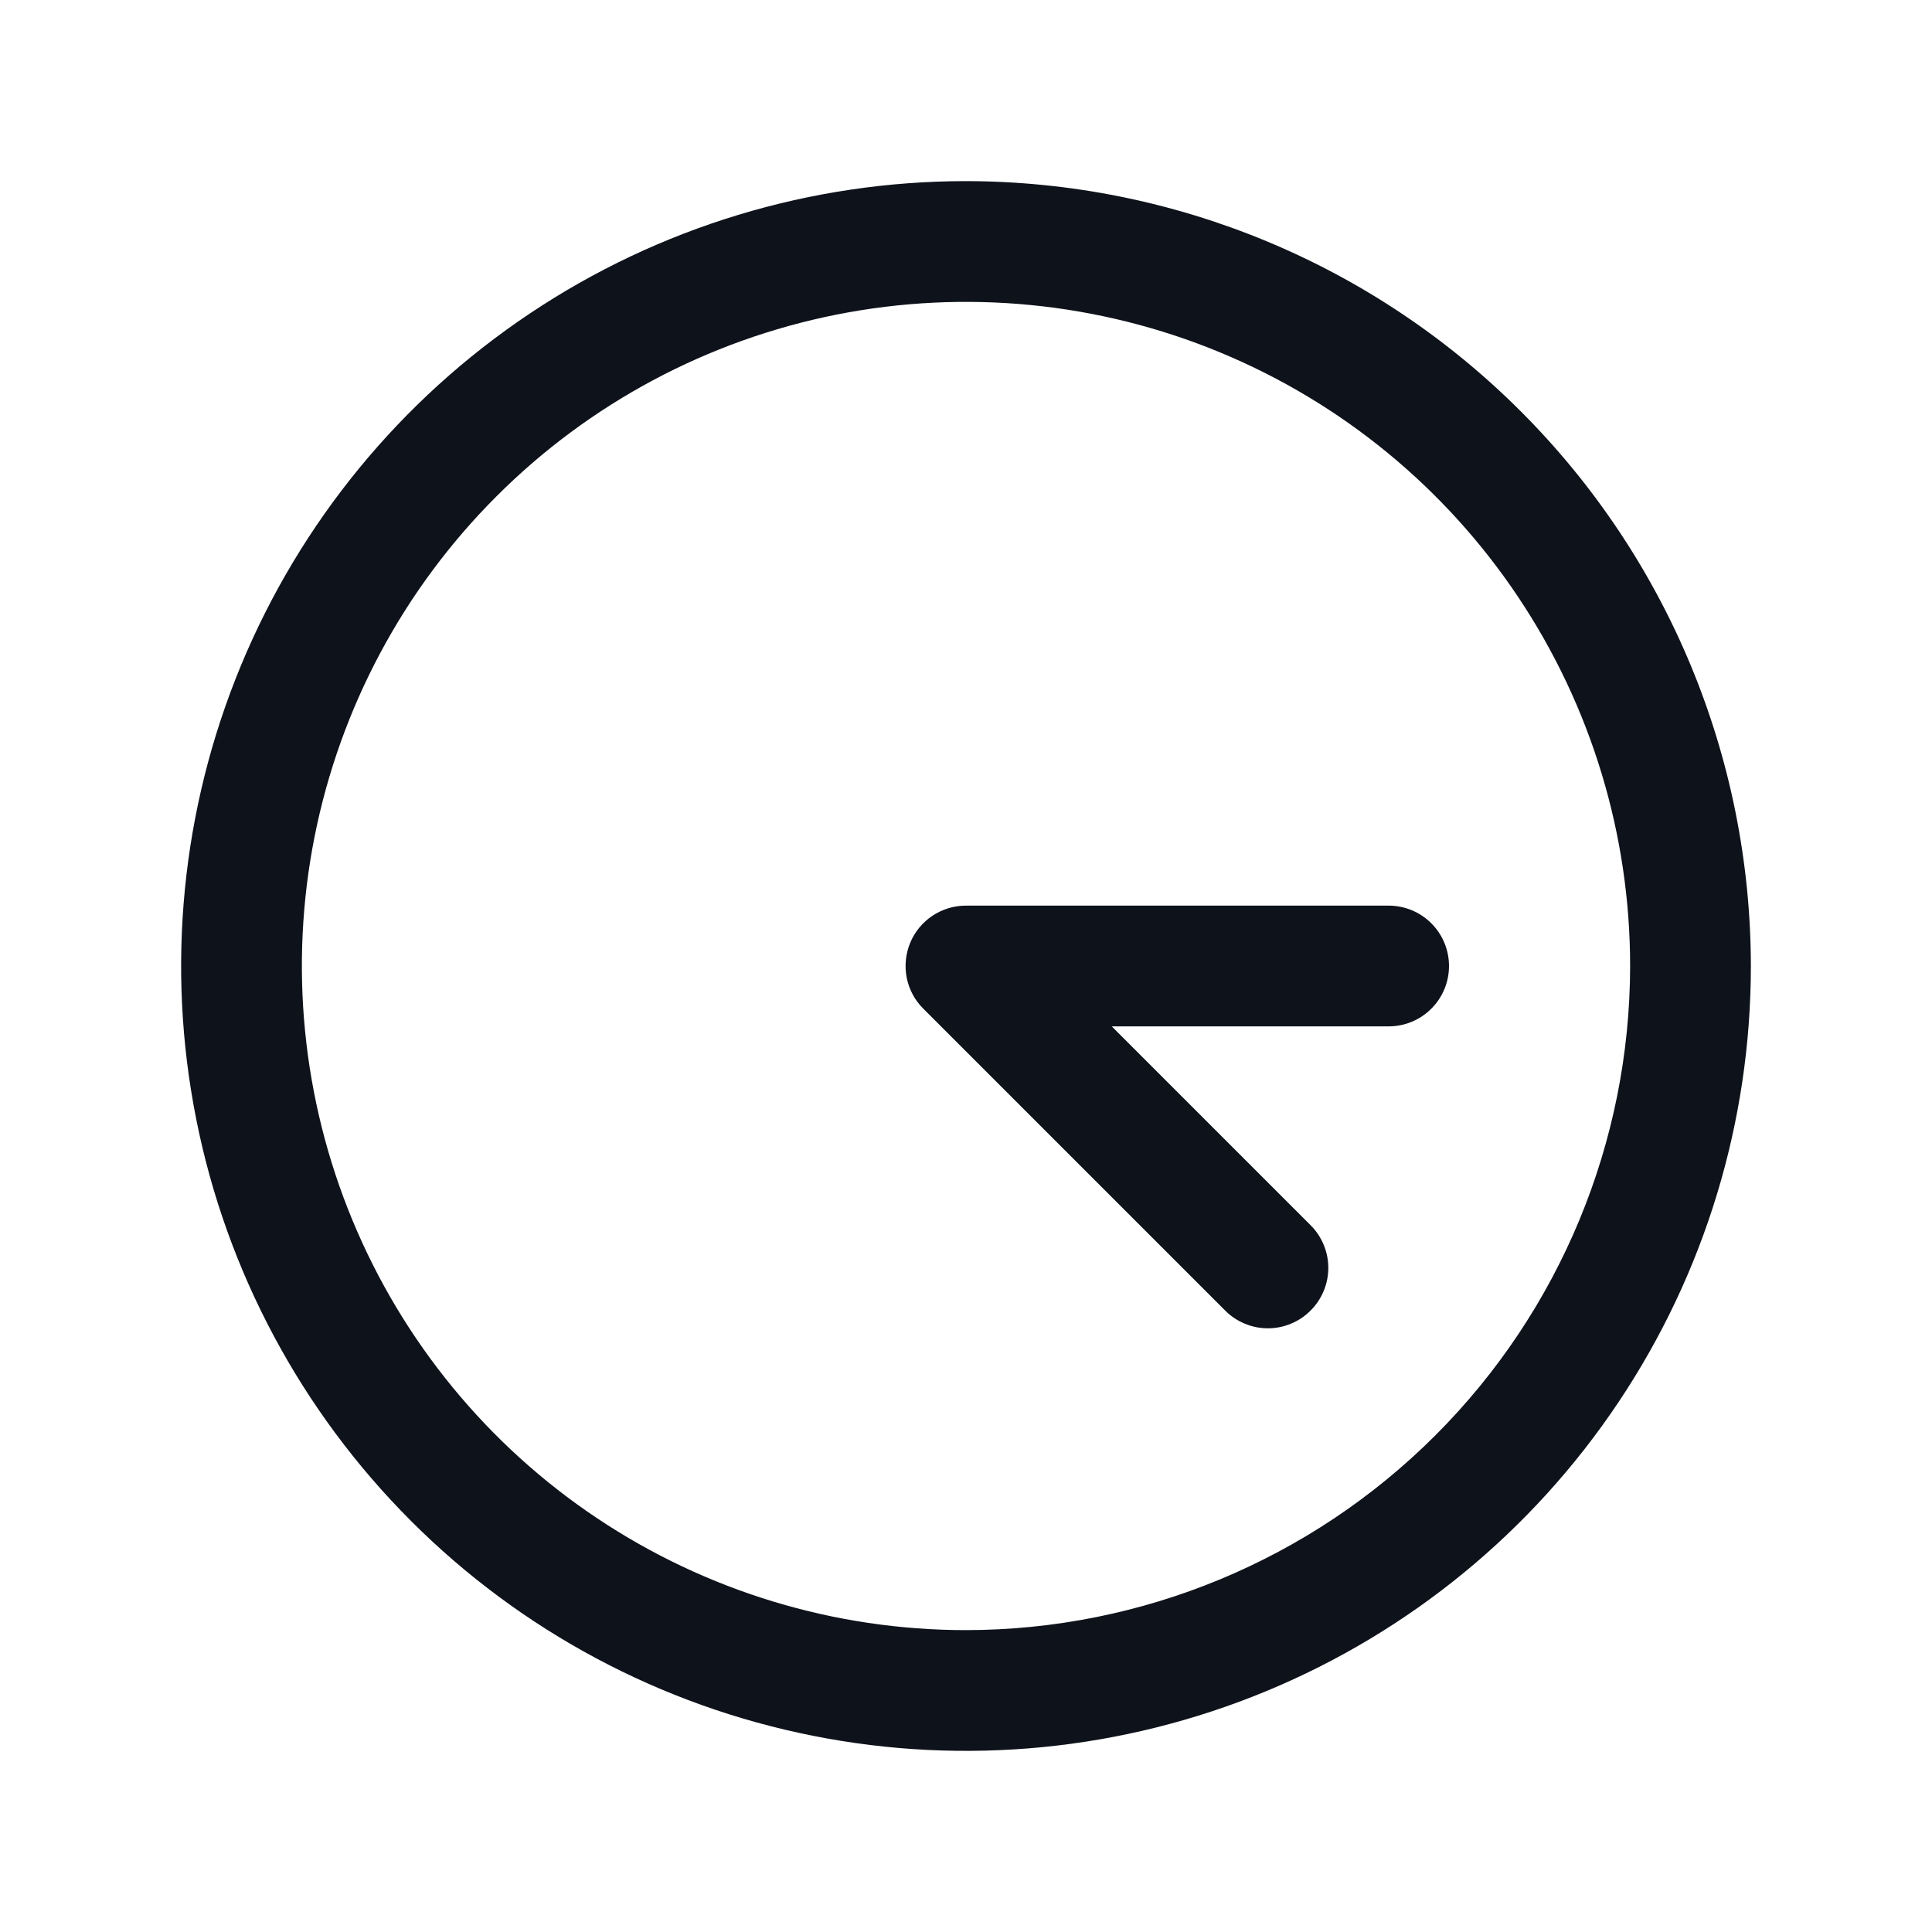 <svg width="32" height="32" viewBox="0 0 32 32" fill="none" xmlns="http://www.w3.org/2000/svg">
<path d="M16 3C13.429 3 10.915 3.762 8.778 5.191C6.64 6.619 4.974 8.65 3.99 11.025C3.006 13.401 2.748 16.014 3.25 18.536C3.751 21.058 4.99 23.374 6.808 25.192C8.626 27.011 10.942 28.249 13.464 28.75C15.986 29.252 18.599 28.994 20.975 28.01C23.35 27.026 25.381 25.36 26.809 23.222C28.238 21.085 29 18.571 29 16C28.996 12.553 27.626 9.249 25.188 6.812C22.751 4.374 19.447 3.004 16 3ZM16 27C13.824 27 11.698 26.355 9.889 25.146C8.08 23.938 6.67 22.22 5.837 20.209C5.005 18.2 4.787 15.988 5.211 13.854C5.636 11.72 6.683 9.76 8.222 8.222C9.76 6.683 11.72 5.636 13.854 5.211C15.988 4.787 18.2 5.005 20.209 5.837C22.22 6.67 23.938 8.08 25.146 9.889C26.355 11.698 27 13.824 27 16C26.997 18.916 25.837 21.712 23.774 23.774C21.712 25.837 18.916 26.997 16 27ZM24 16C24 16.265 23.895 16.52 23.707 16.707C23.52 16.895 23.265 17 23 17H18.414L21.707 20.293C21.8 20.385 21.874 20.496 21.924 20.617C21.975 20.738 22.001 20.869 22.001 21C22.001 21.131 21.975 21.262 21.924 21.383C21.874 21.504 21.8 21.615 21.707 21.707C21.615 21.8 21.504 21.874 21.383 21.924C21.262 21.975 21.131 22.001 21 22.001C20.869 22.001 20.738 21.975 20.617 21.924C20.496 21.874 20.385 21.8 20.293 21.707L15.293 16.707C15.152 16.568 15.057 16.389 15.018 16.195C14.98 16.001 15 15.8 15.075 15.617C15.151 15.434 15.279 15.278 15.444 15.168C15.609 15.058 15.802 15 16 15H23C23.265 15 23.52 15.105 23.707 15.293C23.895 15.48 24 15.735 24 16Z" fill="#0E121B"/>
</svg>
